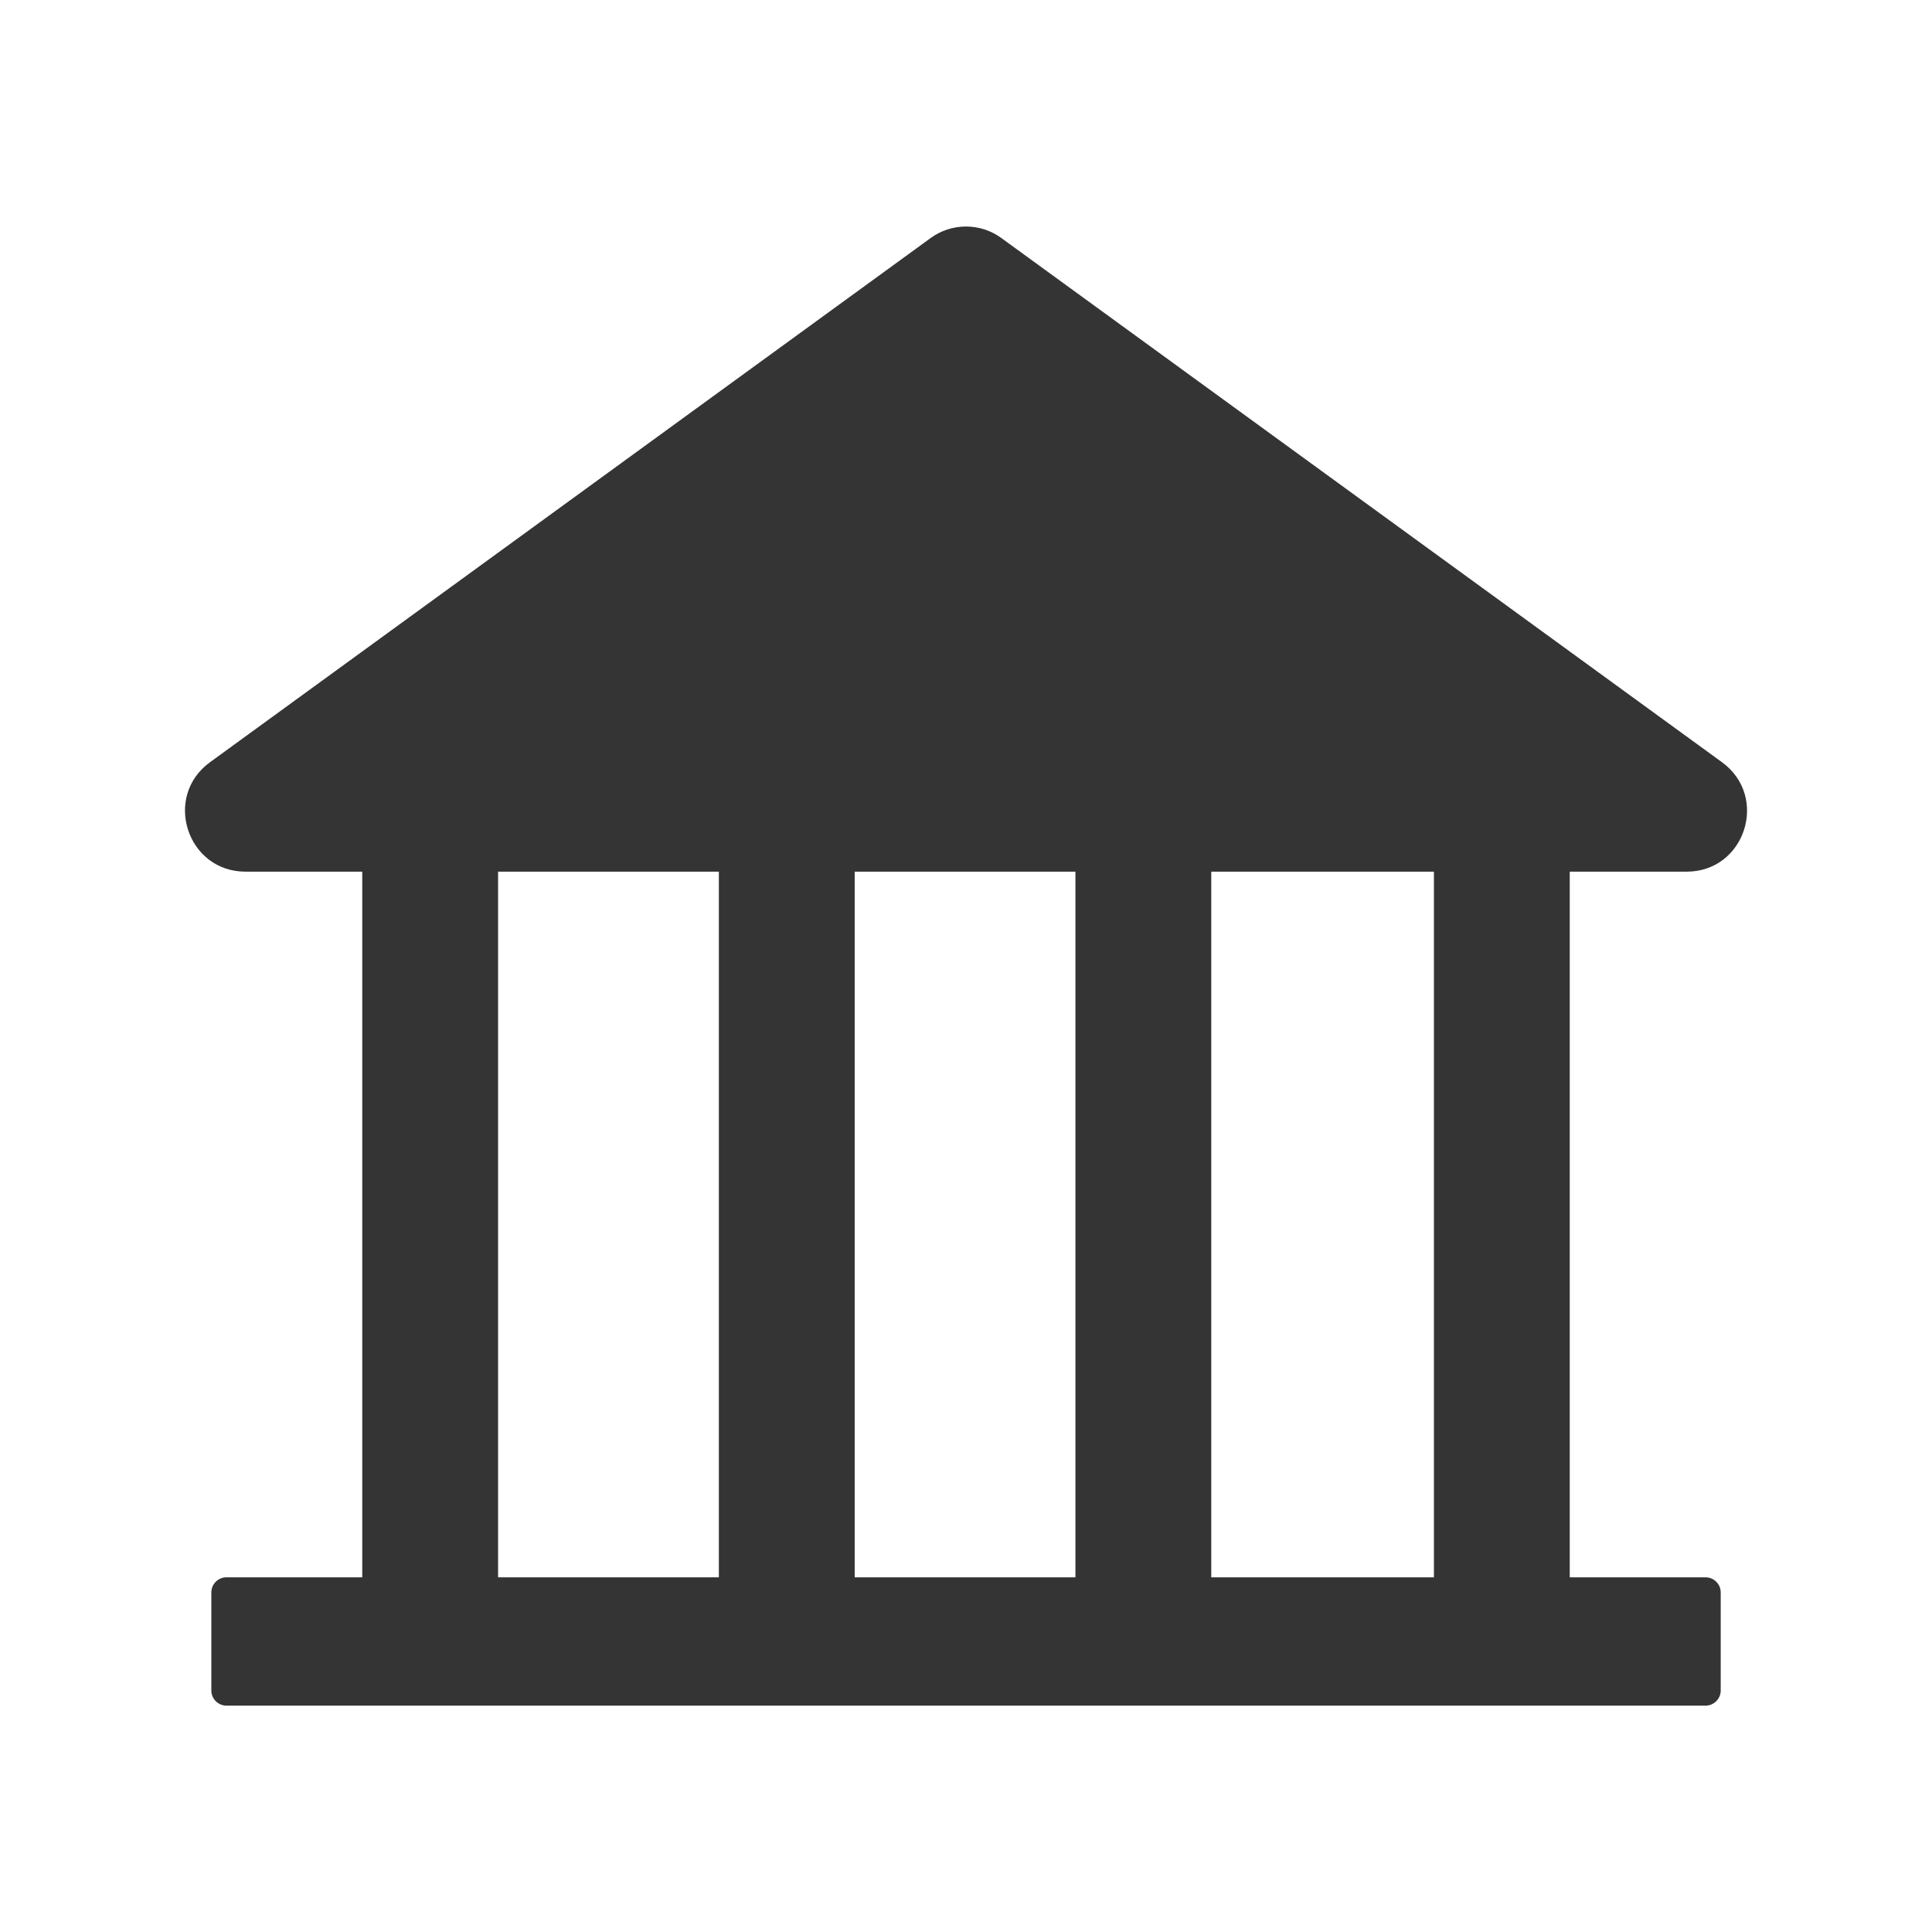 <svg xmlns="http://www.w3.org/2000/svg" width="36" height="36" viewBox="0 0 36 36" fill="none">
  <path d="M31.43 16.242C32.516 16.242 32.97 14.847 32.087 14.203L18.661 4.437C18.469 4.296 18.238 4.221 18 4.221C17.762 4.221 17.531 4.296 17.339 4.437L3.913 14.203C3.031 14.843 3.484 16.242 4.574 16.242H6.75V29.391H4.219C4.064 29.391 3.938 29.517 3.938 29.672V31.5C3.938 31.655 4.064 31.782 4.219 31.782H31.781C31.936 31.782 32.063 31.655 32.063 31.5V29.672C32.063 29.517 31.936 29.391 31.781 29.391H29.25V16.242H31.43ZM13.395 29.391H9.281V16.242H13.395V29.391ZM20.039 29.391H15.926V16.242H20.039V29.391ZM26.719 29.391H22.57V16.242H26.719V29.391Z" fill="#111111" fill-opacity="0.85"/>
</svg>